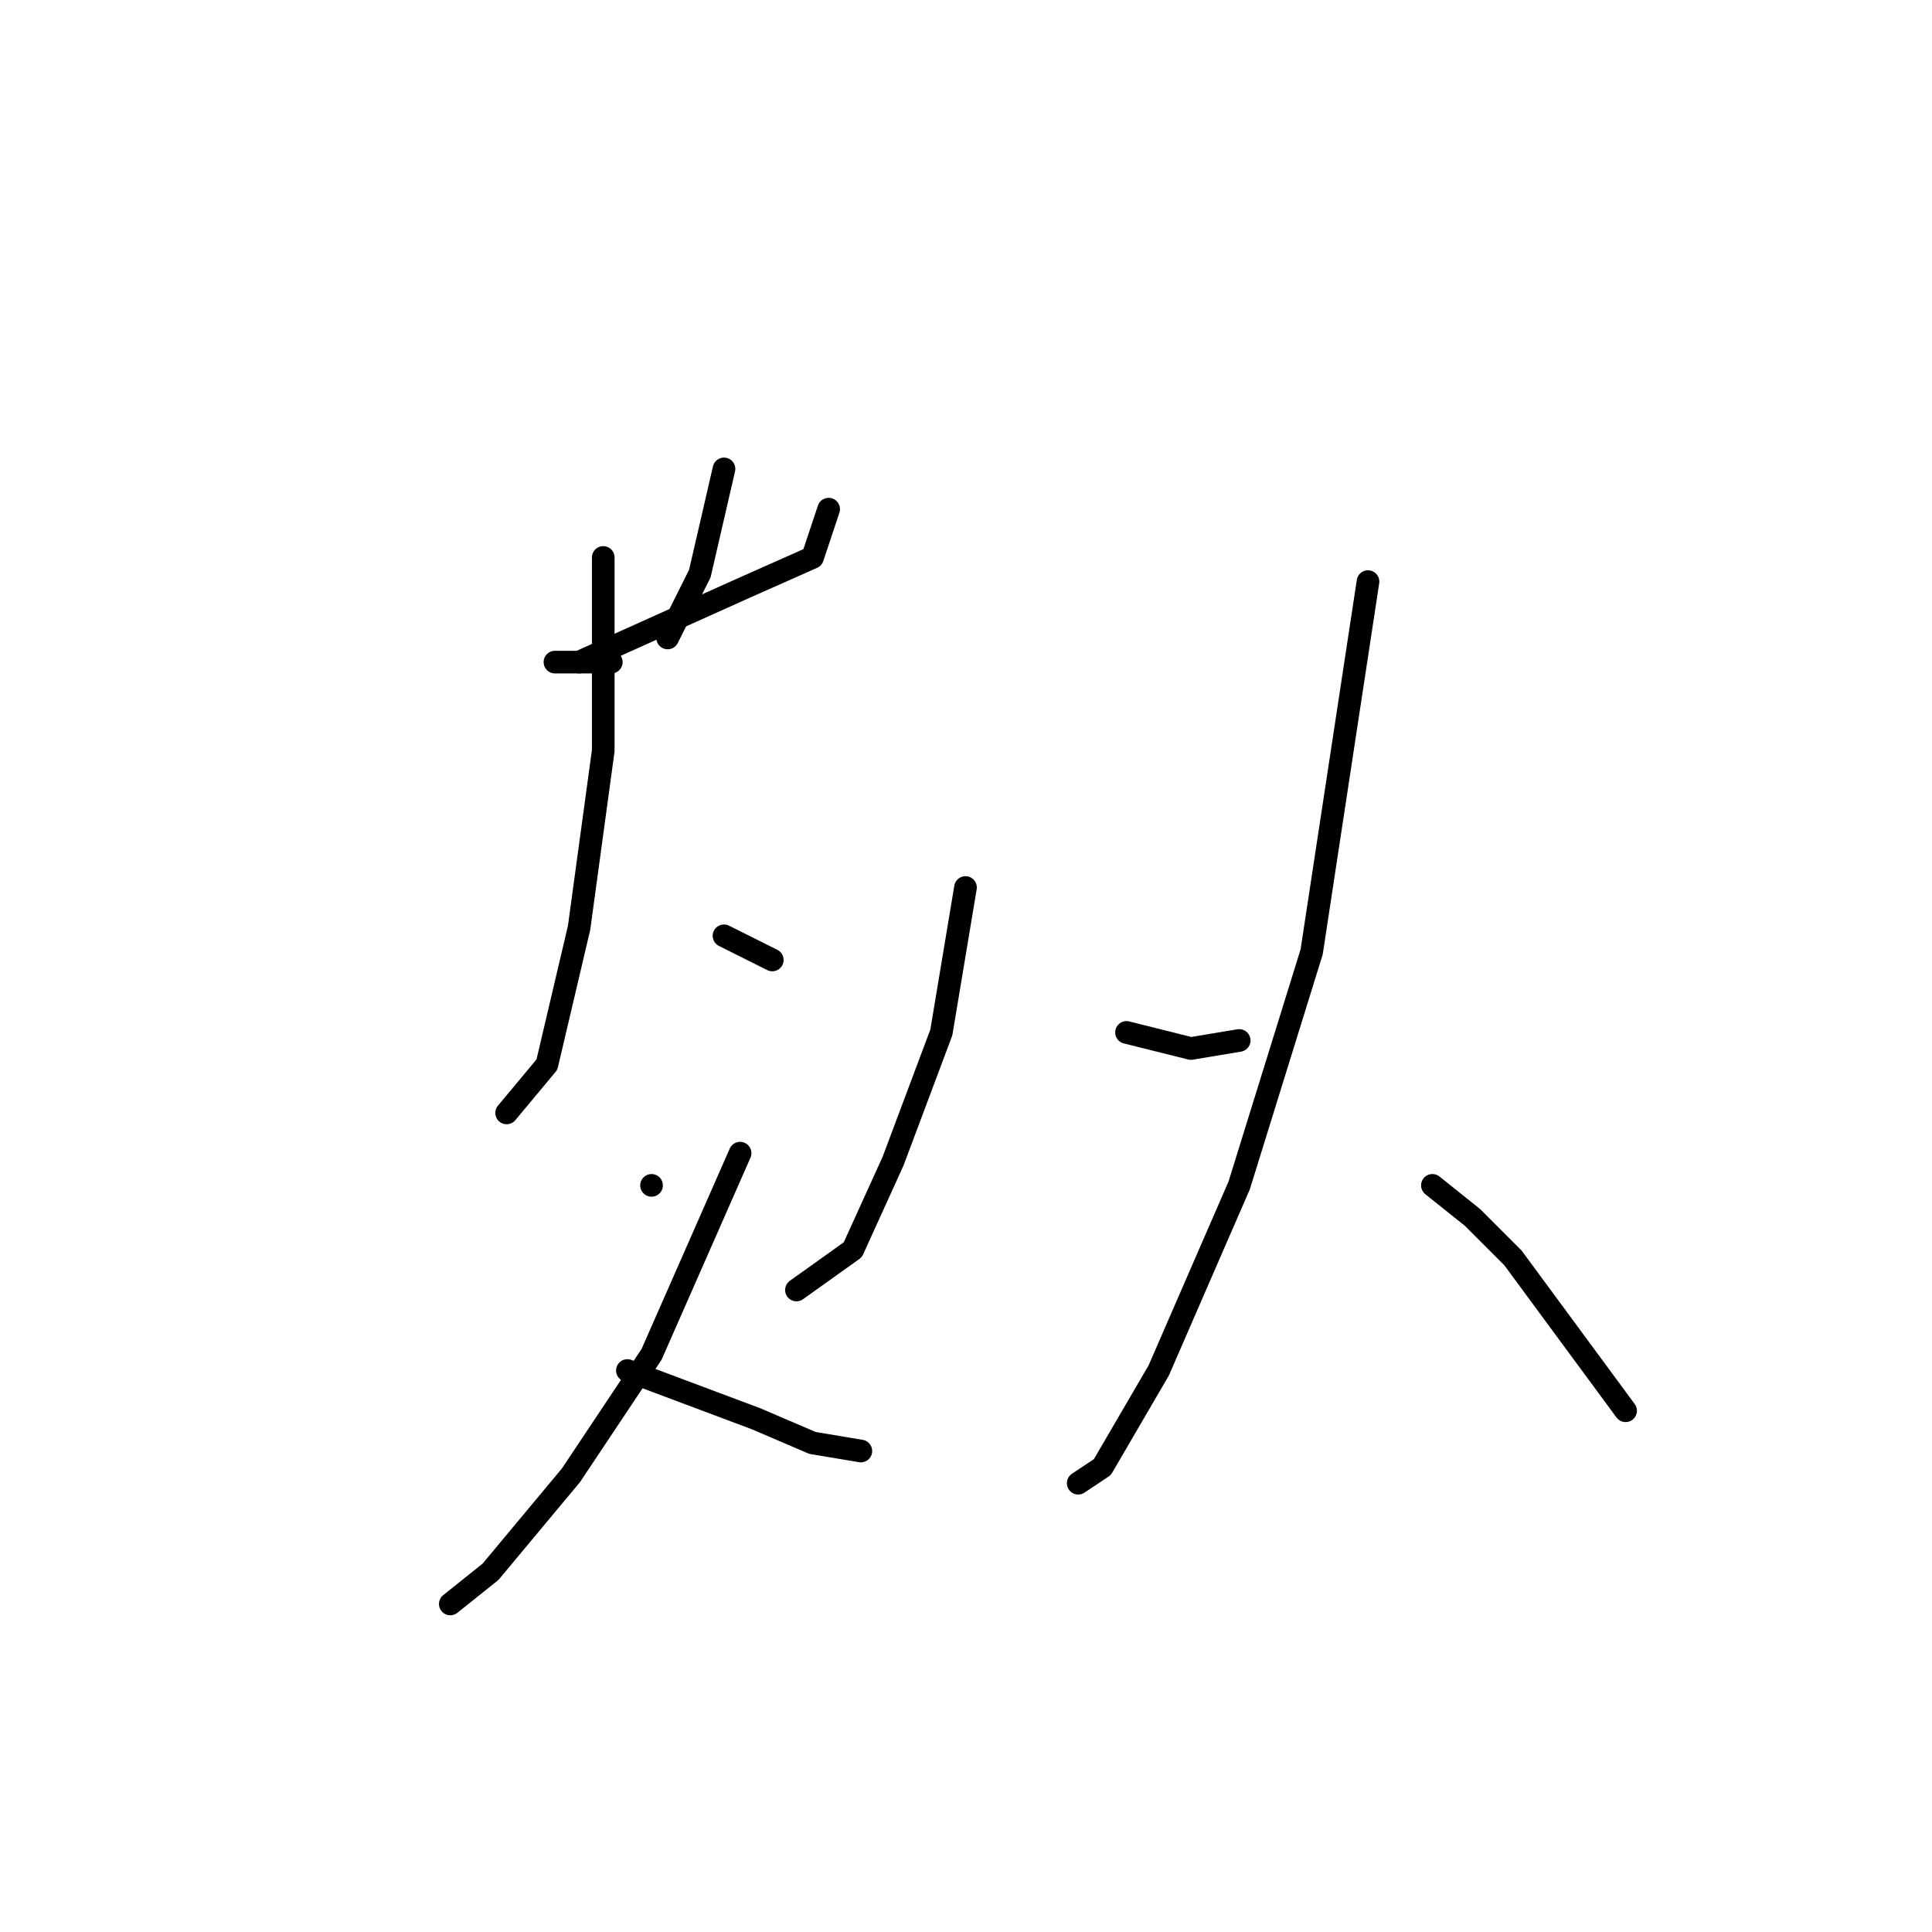 <?xml version="1.0" standalone="no"?>
    <svg width="256" height="256" xmlns="http://www.w3.org/2000/svg" version="1.1">
    <polyline stroke="black" stroke-width="3" stroke-linecap="round" fill="transparent" stroke-linejoin="round" points="73.533 87.733 81 87.733 81 87.733 " />
        <polyline stroke="black" stroke-width="3" stroke-linecap="round" fill="transparent" stroke-linejoin="round" points="95.933 62.133 92.733 76 88.467 84.533 88.467 84.533 " />
        <polyline stroke="black" stroke-width="3" stroke-linecap="round" fill="transparent" stroke-linejoin="round" points="76.733 87.733 98.067 78.133 107.667 73.867 109.8 67.467 109.8 67.467 " />
        <polyline stroke="black" stroke-width="3" stroke-linecap="round" fill="transparent" stroke-linejoin="round" points="79.933 73.867 79.933 99.467 76.733 122.933 72.467 141.067 67.133 147.467 67.133 147.467 " />
        <polyline stroke="black" stroke-width="3" stroke-linecap="round" fill="transparent" stroke-linejoin="round" points="95.933 124 102.333 127.2 102.333 127.2 " />
        <polyline stroke="black" stroke-width="3" stroke-linecap="round" fill="transparent" stroke-linejoin="round" points="86.333 157.067 86.333 157.067 " />
        <polyline stroke="black" stroke-width="3" stroke-linecap="round" fill="transparent" stroke-linejoin="round" points="98.067 152.8 86.333 179.467 75.667 195.467 65 208.267 59.667 212.533 59.667 212.533 " />
        <polyline stroke="black" stroke-width="3" stroke-linecap="round" fill="transparent" stroke-linejoin="round" points="83.133 181.6 100.2 188 107.667 191.2 114.067 192.267 114.067 192.267 " />
        <polyline stroke="black" stroke-width="3" stroke-linecap="round" fill="transparent" stroke-linejoin="round" points="127.933 117.6 124.733 136.8 118.333 153.867 113 165.6 105.533 170.933 105.533 170.933 " />
        <polyline stroke="black" stroke-width="3" stroke-linecap="round" fill="transparent" stroke-linejoin="round" points="149.267 136.8 157.8 138.933 164.2 137.867 164.2 137.867 " />
        <polyline stroke="black" stroke-width="3" stroke-linecap="round" fill="transparent" stroke-linejoin="round" points="181.267 77.067 173.8 126.133 164.2 157.067 153.533 181.6 146.067 194.4 142.867 196.533 142.867 196.533 " />
        <polyline stroke="black" stroke-width="3" stroke-linecap="round" fill="transparent" stroke-linejoin="round" points="189.8 157.067 195.133 161.333 200.467 166.667 215.4 186.933 215.4 186.933 " />
        </svg>